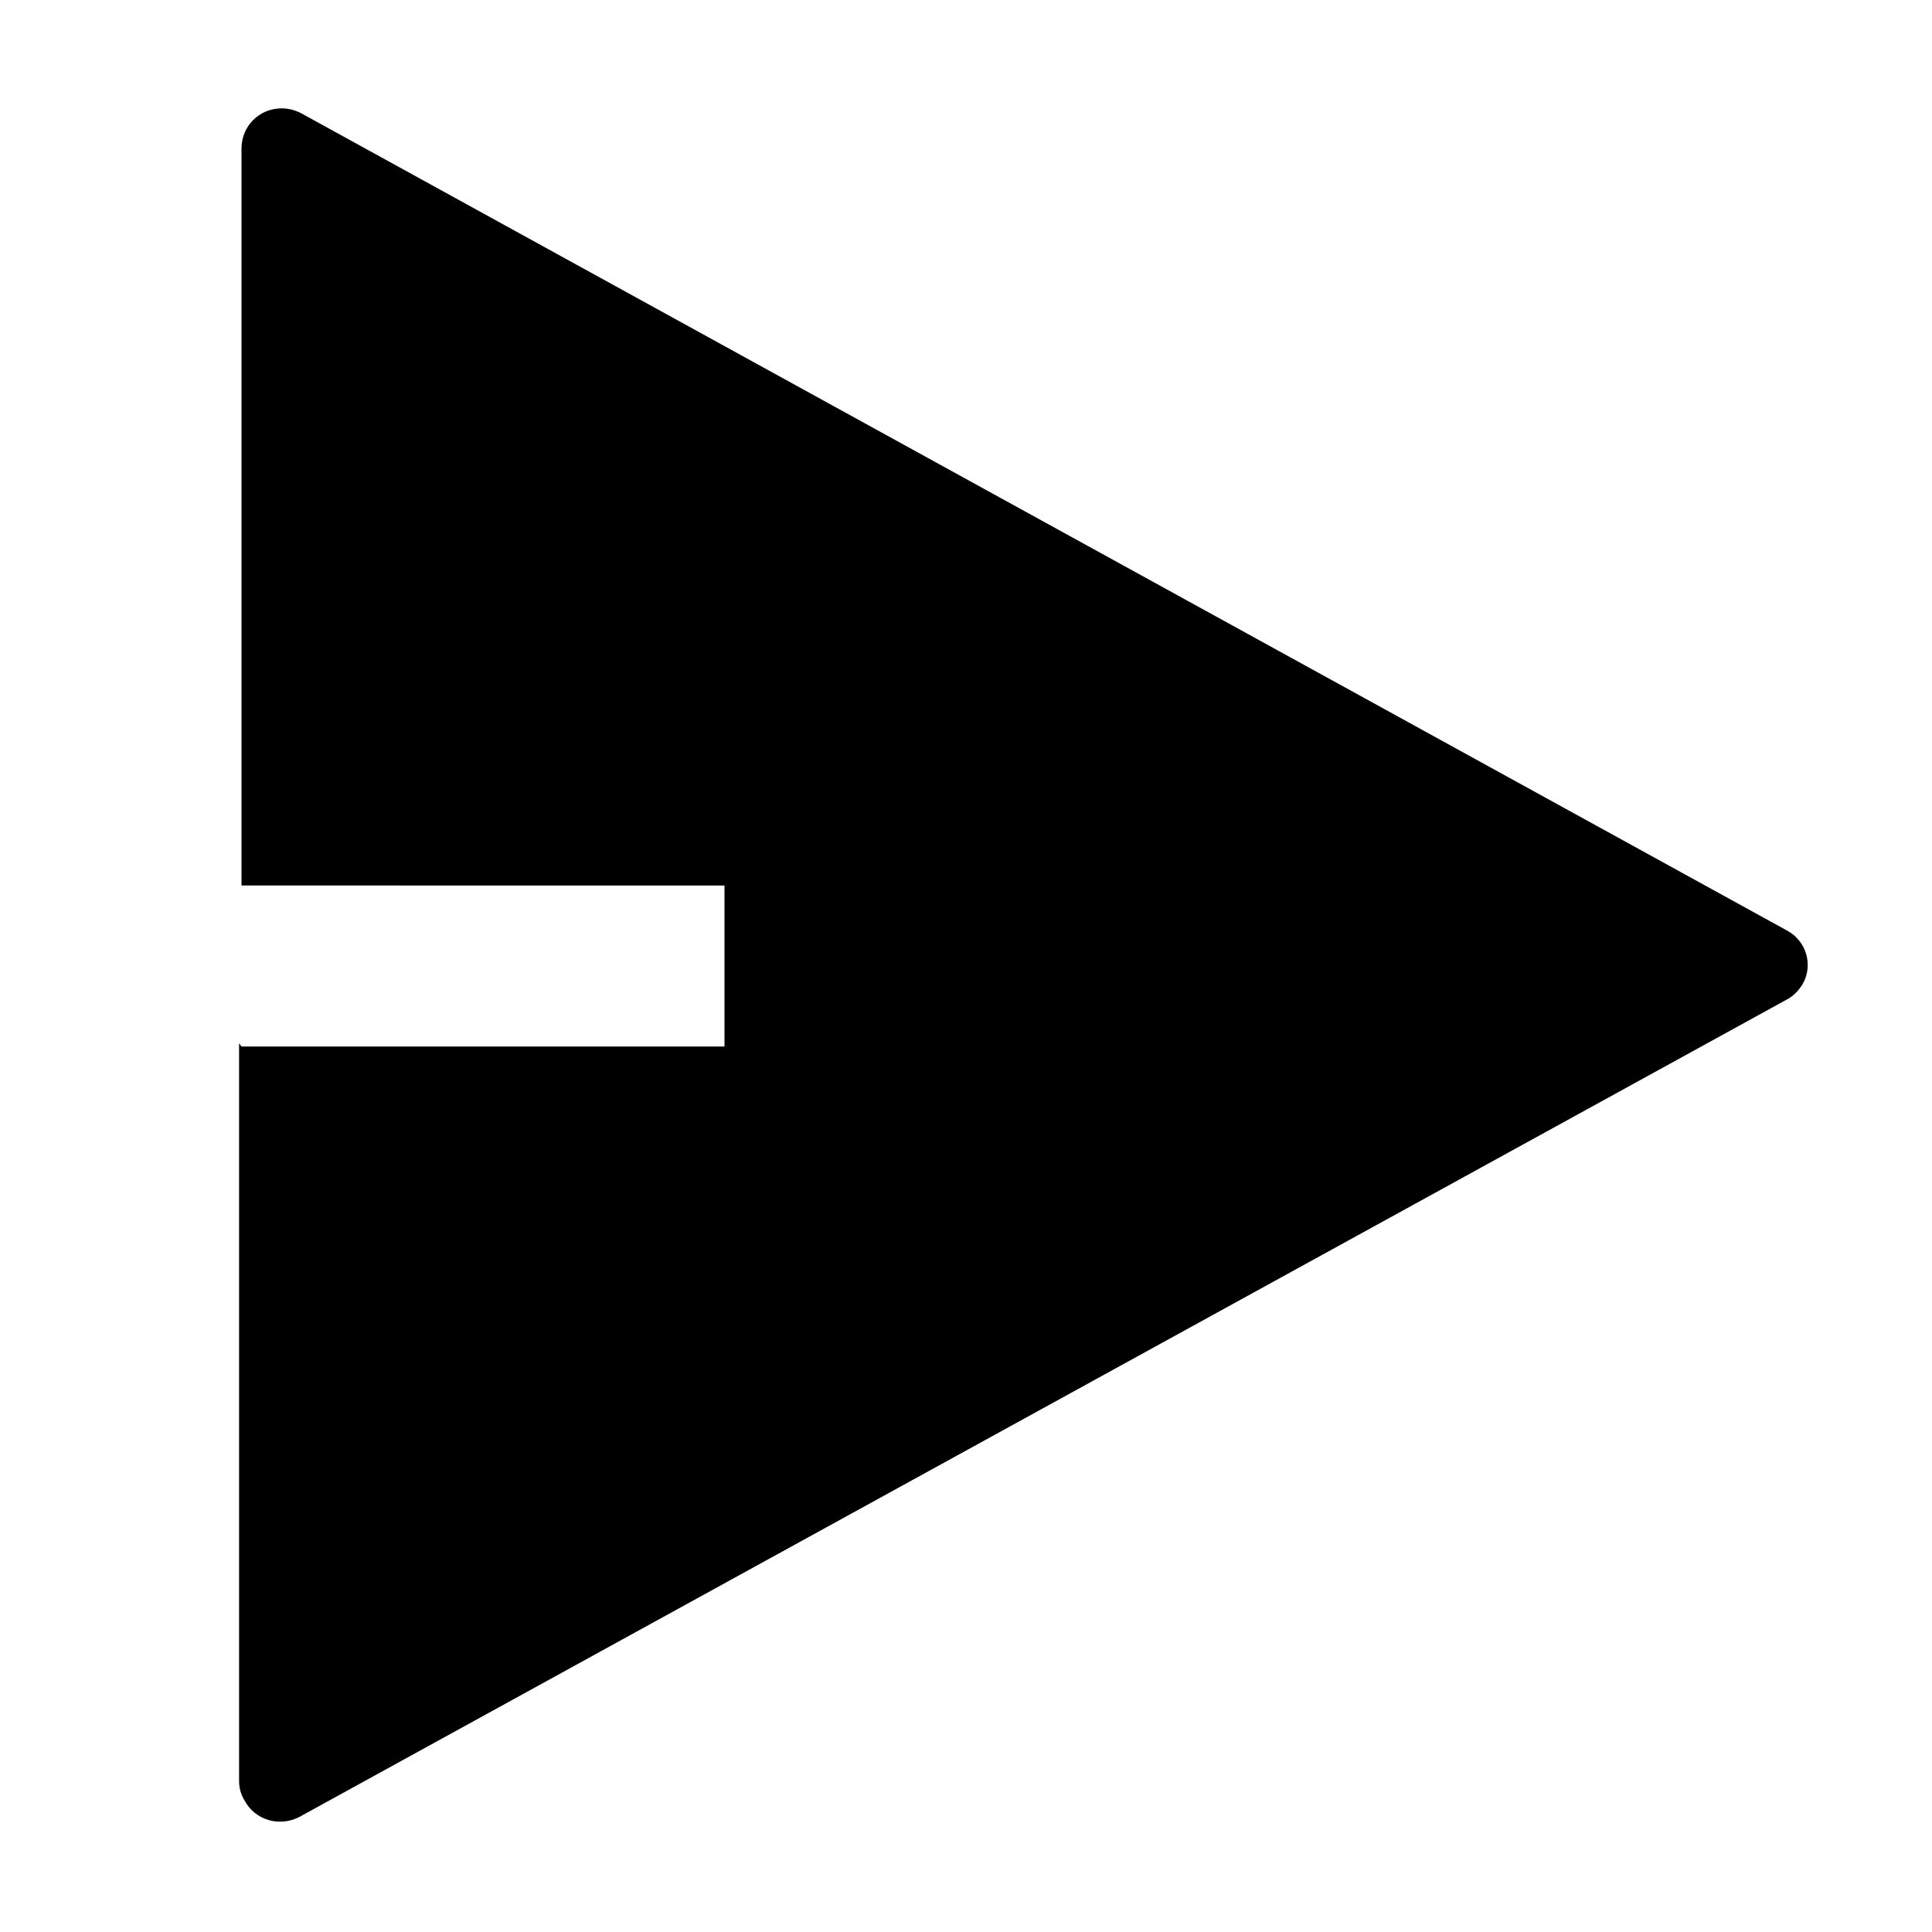 <svg viewBox="0 0 24 24" xmlns="http://www.w3.org/2000/svg"><path fill="none" d="M0 0h24v24H0Z"/><path d="M3 13h6v-2H3V1.846v0c0-.28.22-.5.5-.5 .08 0 .16.02.24.06L22.2 11.56v0c.24.13.33.43.19.67 -.05.08-.12.15-.2.19L3.72 22.57h0c-.25.13-.55.04-.68-.2 -.05-.08-.07-.16-.07-.25v-9.16Z"/></svg>
